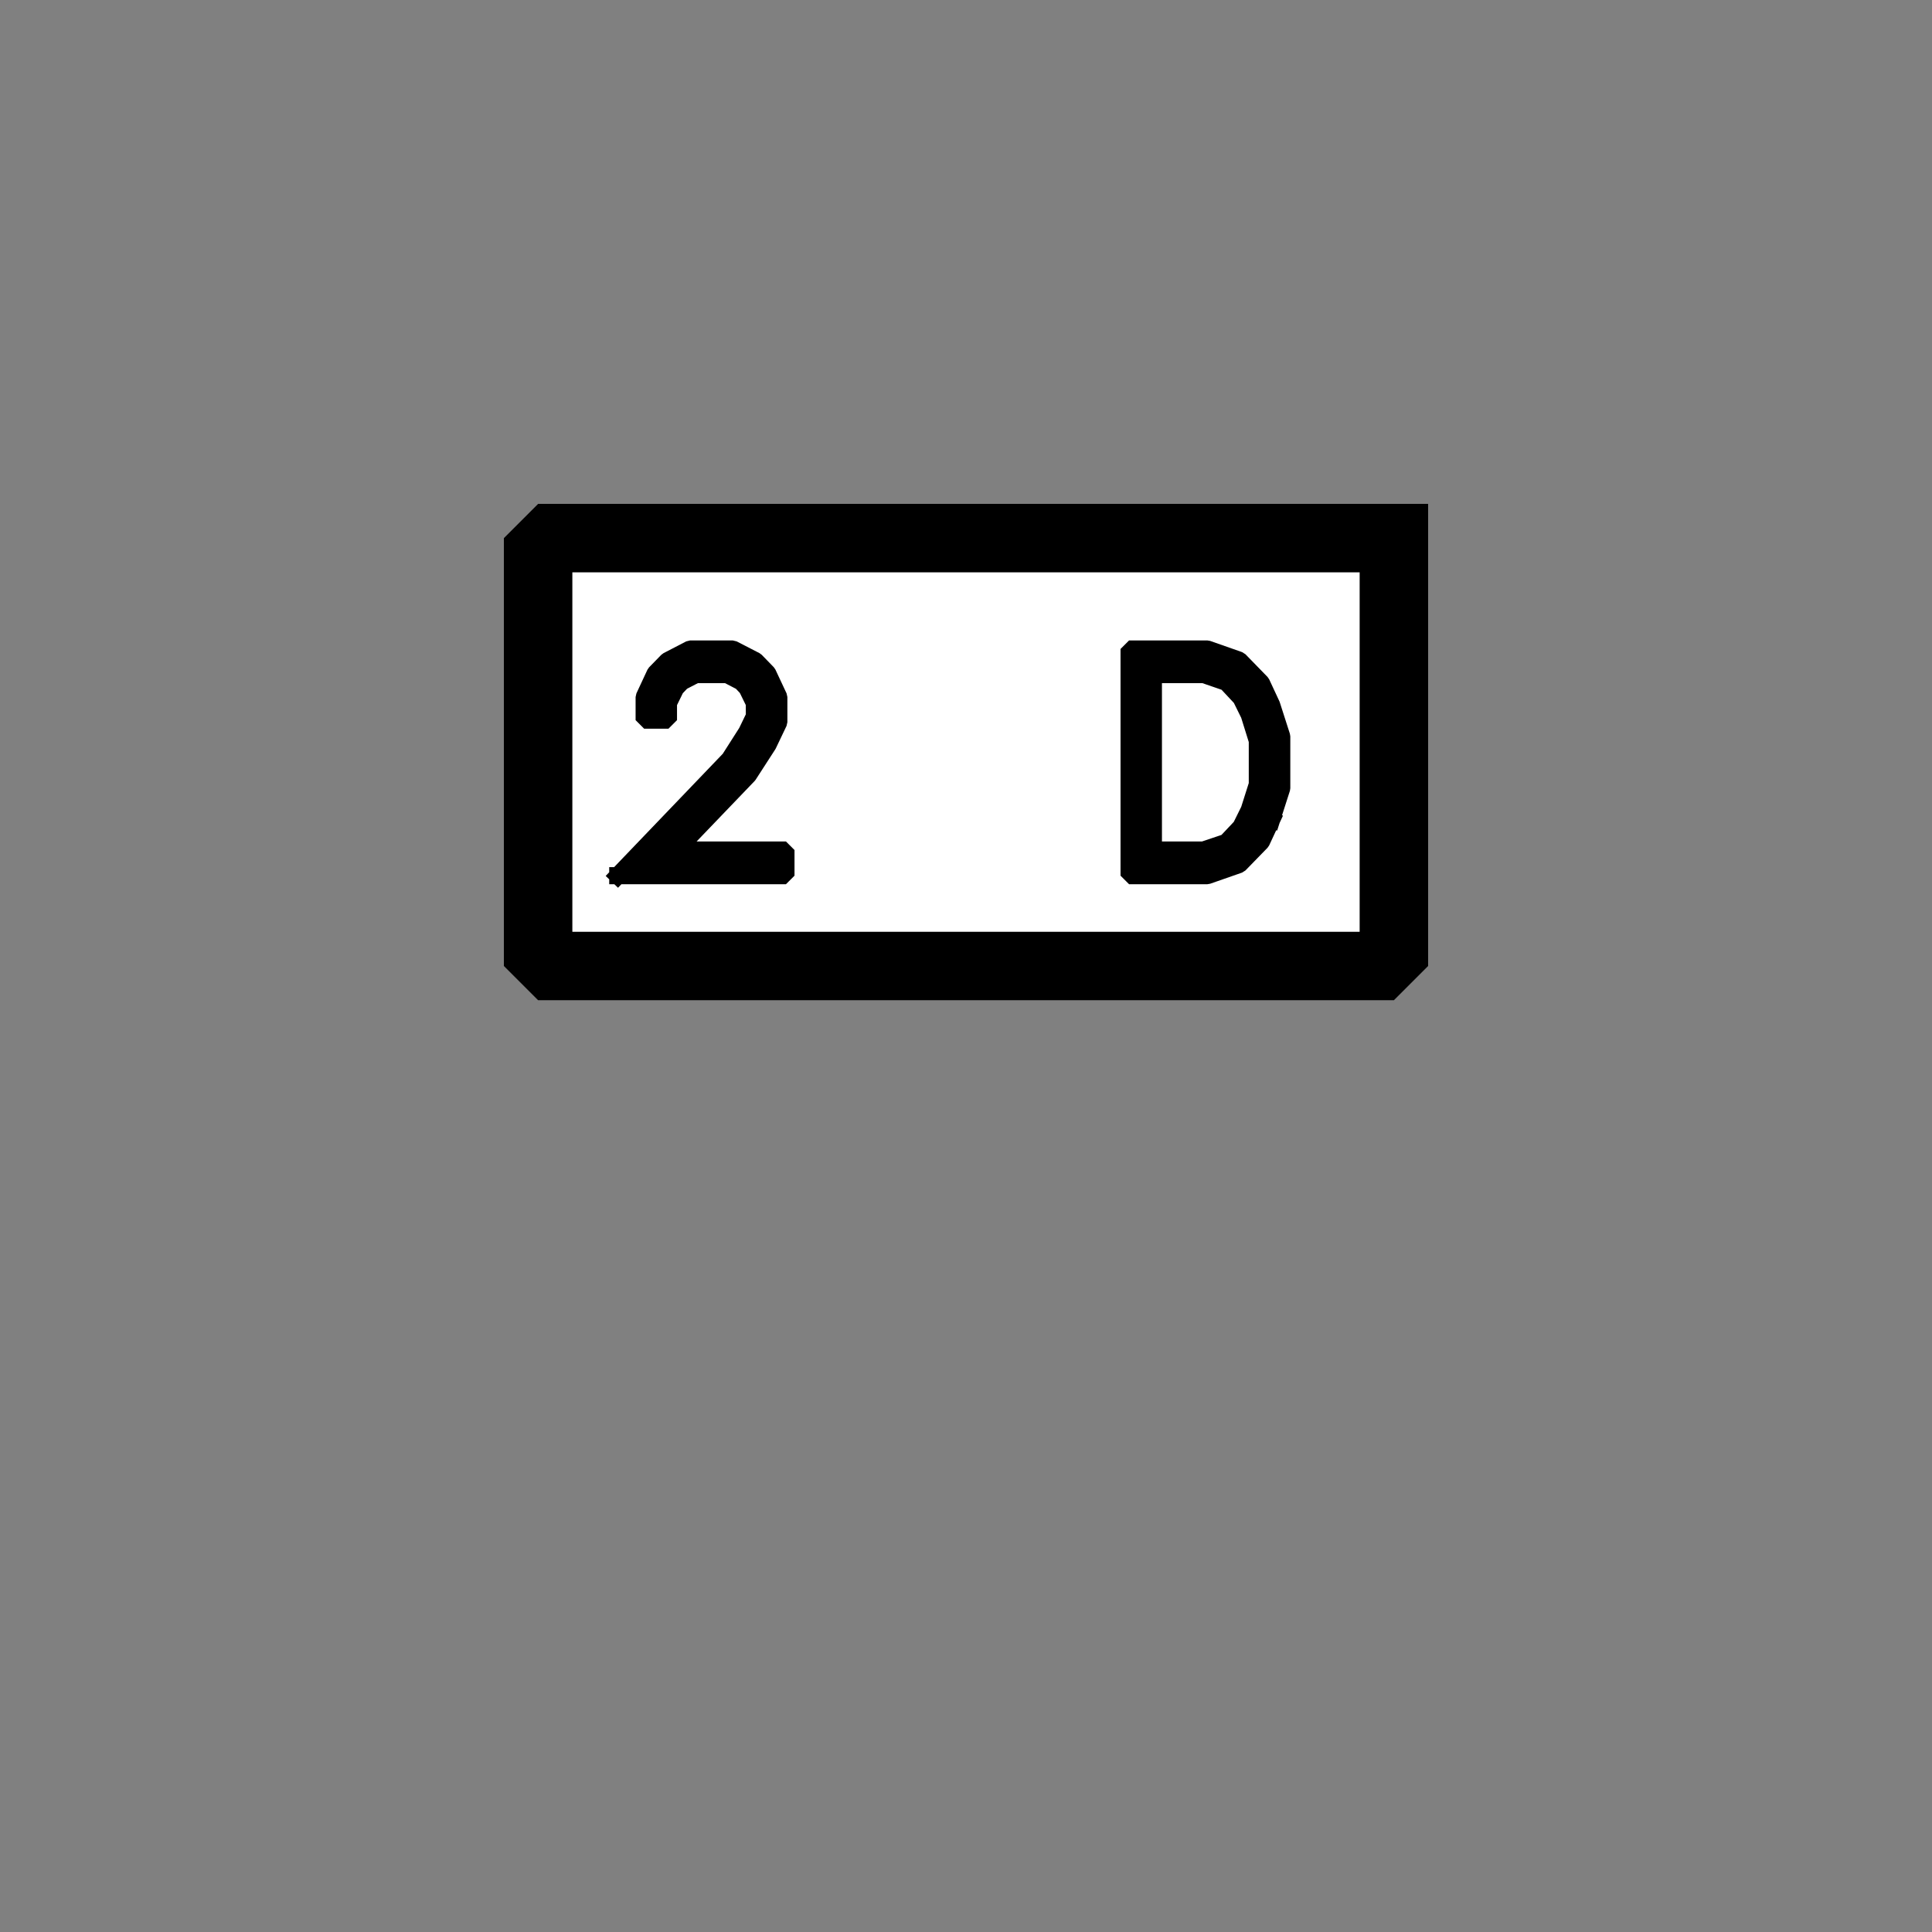 <?xml version="1.0" encoding="UTF-8" standalone="no"?>
<svg width="11.289mm" height="11.289mm"
 viewBox="0 0 32 32"
 xmlns="http://www.w3.org/2000/svg" xmlns:xlink="http://www.w3.org/1999/xlink"  version="1.2" baseProfile="tiny">
<rect x="0" y="0" width="32" height="32" fill="#808080" stroke="none"/>
<title>Qt SVG Document</title>
<desc>Generated with Qt</desc>
<defs>
</defs>
<g fill="none" stroke="black" stroke-width="1" fill-rule="evenodd" stroke-linecap="square" stroke-linejoin="bevel" >

<g fill="#ffffff" fill-opacity="1" stroke="#000000" stroke-opacity="1" stroke-width="1.134" stroke-linecap="square" stroke-linejoin="miter" stroke-miterlimit="2" transform="matrix(1,0,0,1,0,0)"
font-family="MS Shell Dlg 2" font-size="8.25" font-weight="400" font-style="normal" 
>
<path vector-effect="none" fill-rule="evenodd" d="M23.087,8.913 L23.087,16 L8.913,16 L8.913,8.913 L23.087,8.913"/>
</g>

<g fill="#000000" fill-opacity="1" stroke="#000000" stroke-opacity="1" stroke-width="0.283" stroke-linecap="square" stroke-linejoin="bevel" transform="matrix(1,0,0,1,16,11.465)"
font-family="MS Shell Dlg 2" font-size="8.25" font-weight="400" font-style="normal" 
>
<path vector-effect="none" fill-rule="evenodd" d="M-5.768,3.039 L-3.917,1.108 L-3.632,0.661 L-3.505,0.398 L-3.506,0.18 L-3.628,-0.069 L-3.724,-0.171 L-3.956,-0.291 L-4.476,-0.291 L-4.706,-0.172 L-4.808,-0.065 L-4.928,0.181 L-4.928,0.463 L-5.331,0.463 L-5.331,0.08 L-5.148,-0.313 L-4.945,-0.521 L-4.569,-0.716 L-3.864,-0.716 L-3.485,-0.521 L-3.285,-0.315 L-3.1,0.08 L-3.1,0.497 L-3.278,0.87 L-3.603,1.373 L-4.794,2.614 L-2.982,2.614 L-2.982,3.039 L-5.768,3.039 M5.062,2.114 L4.893,2.478 L4.527,2.854 L3.997,3.039 L2.701,3.039 L2.701,-0.716 L3.997,-0.716 L4.527,-0.53 L4.893,-0.154 L5.062,0.209 L5.23,0.732 L5.23,1.591 L5.062,2.114 M4.825,0.804 L4.69,0.371 L4.555,0.097 L4.312,-0.163 L3.94,-0.291 L3.104,-0.291 L3.104,2.614 L3.932,2.614 L4.31,2.487 L4.553,2.229 L4.69,1.952 L4.825,1.527 L4.825,0.804"/>
</g>

<g fill="#ffffff" fill-opacity="1" stroke="#000000" stroke-opacity="1" stroke-width="1.134" stroke-linecap="square" stroke-linejoin="miter" stroke-miterlimit="2" transform="matrix(1,0,0,1,0,0)"
font-family="MS Shell Dlg 2" font-size="8.25" font-weight="400" font-style="normal" 
>
</g>
</g>
</svg>
